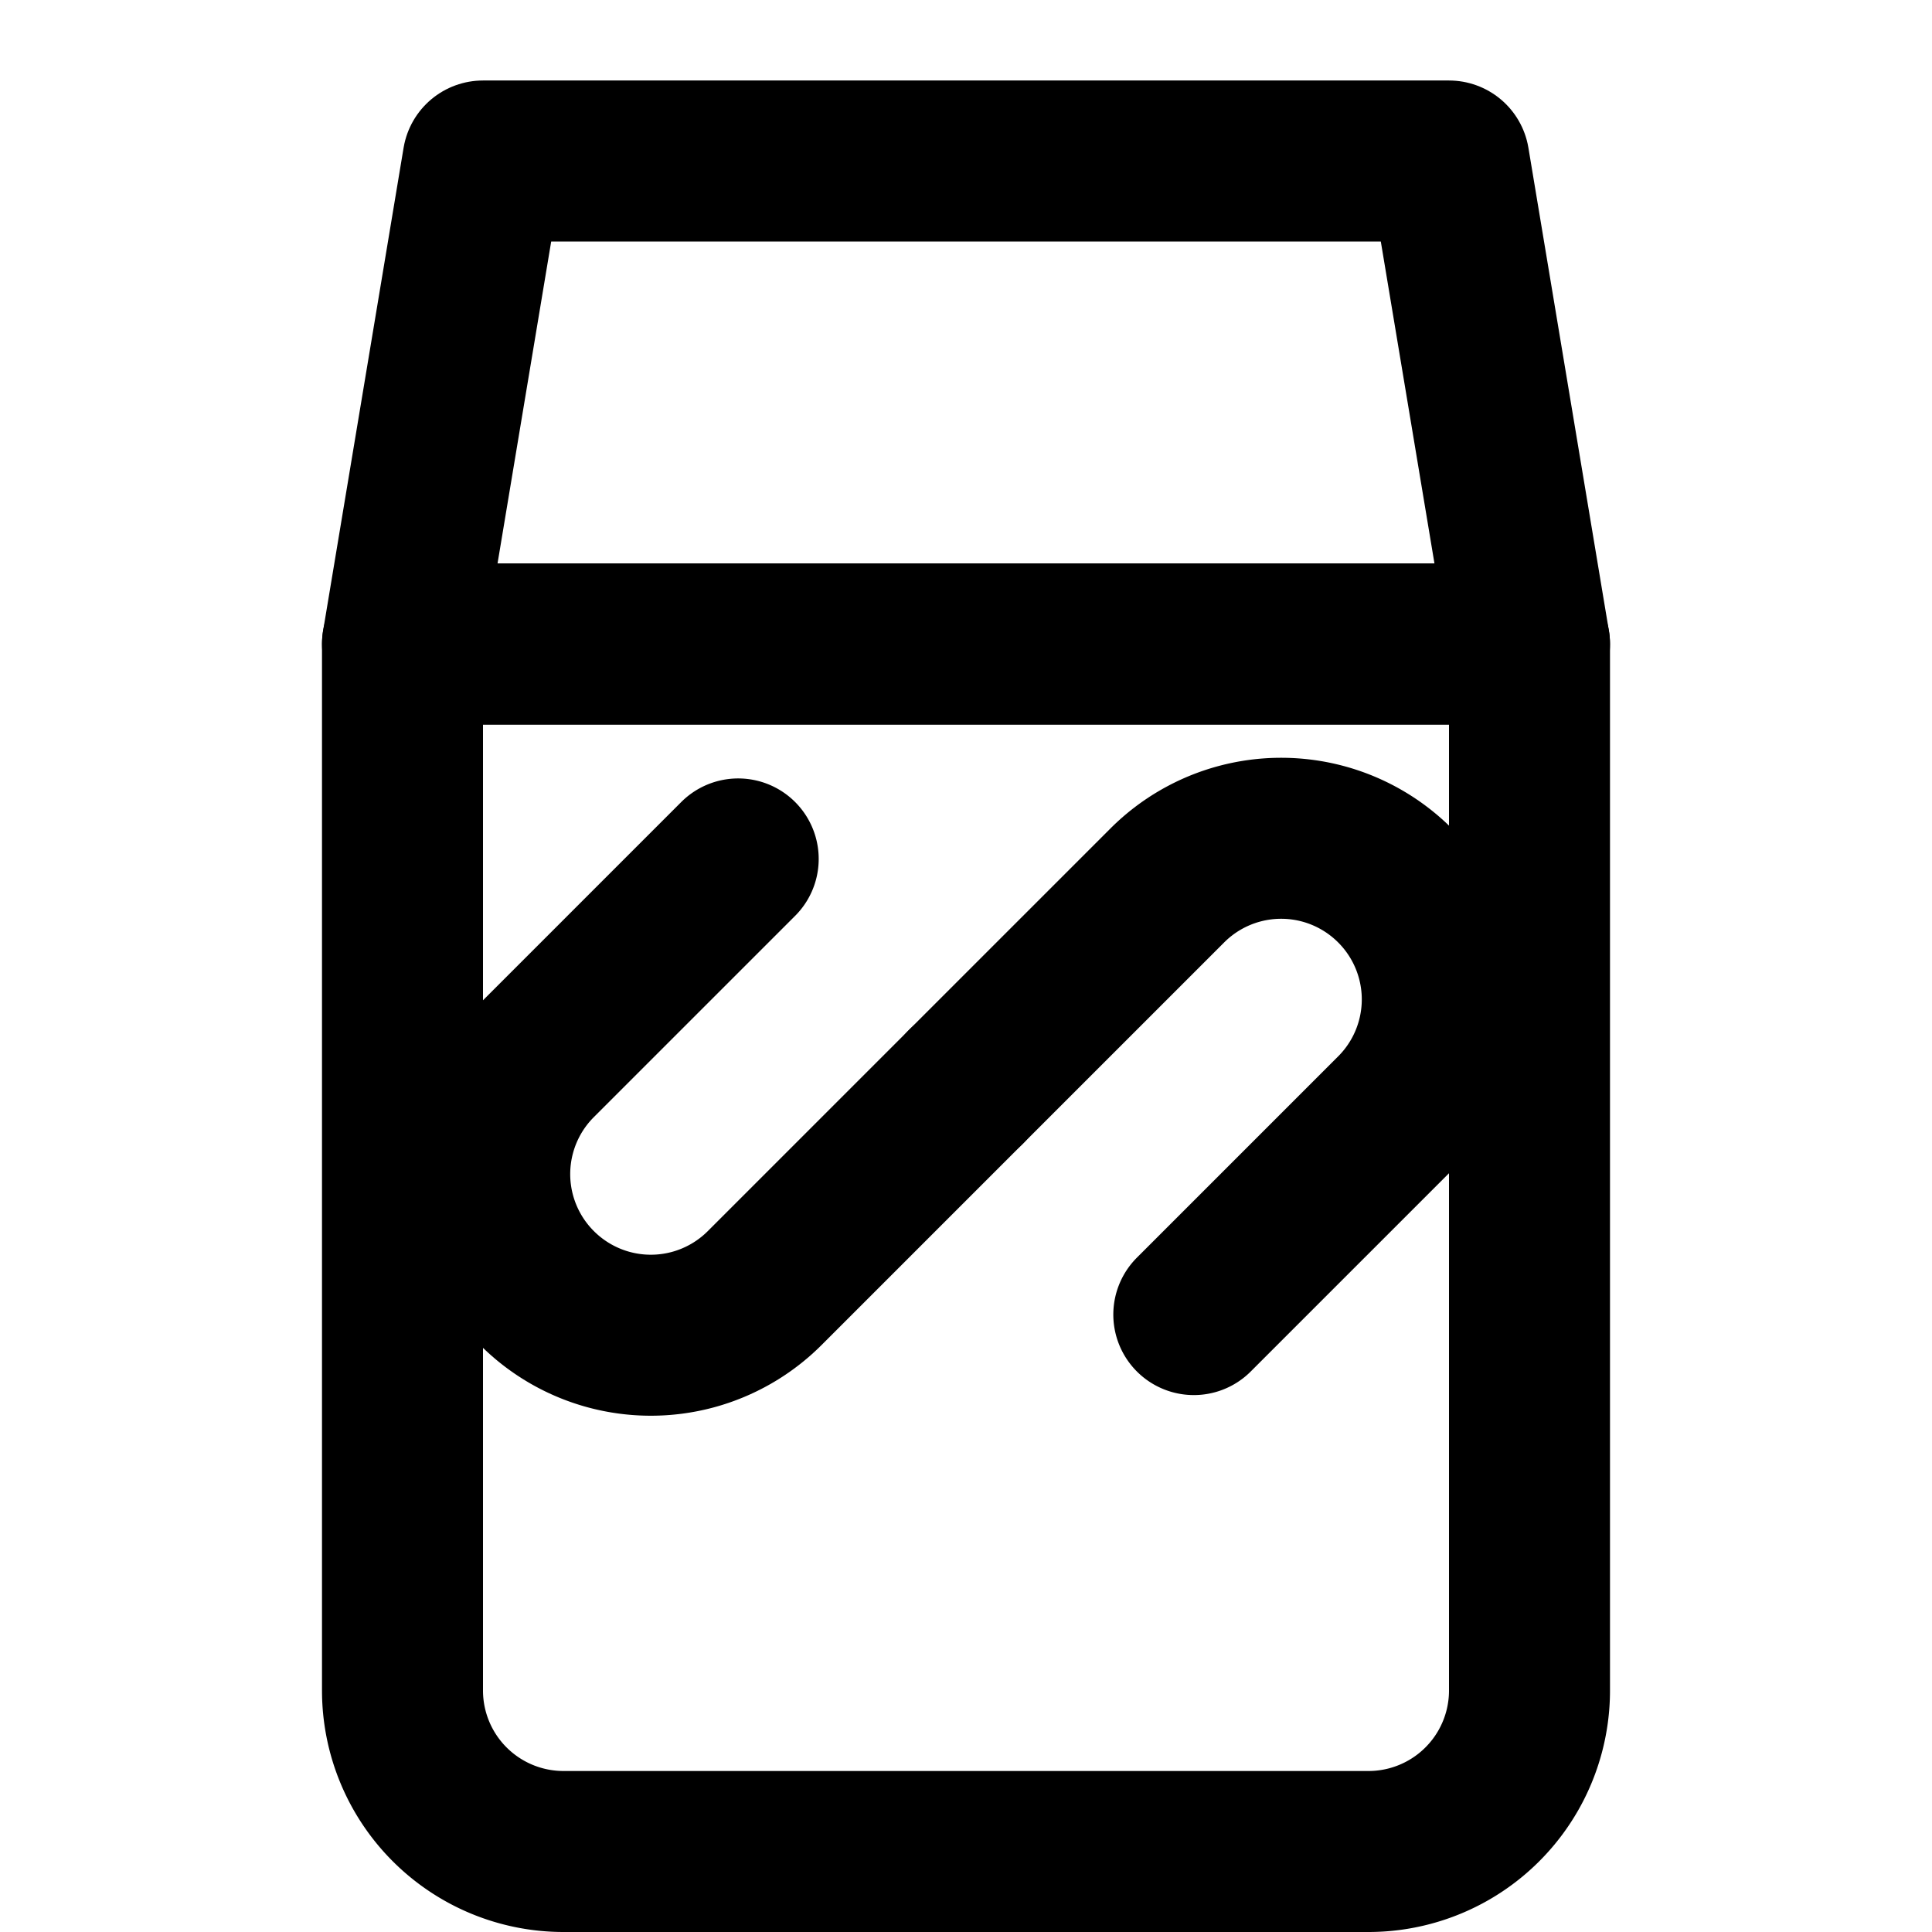<svg xmlns="http://www.w3.org/2000/svg" width="32" height="32" viewBox="0 0 24 24" fill="none" stroke="currentColor" stroke-width="2" stroke-linecap="round" stroke-linejoin="round">
  <path d="M6 2h12l1 6H5l1-6z"></path>
  <path d="M5 8h14v13a2 2 0 0 1-2 2H7a2 2 0 0 1-2-2V8z"></path>
  <path d="M12 13.5l-2.5 2.5a2 2 0 0 1-2.83 0 2 2 0 0 1 0-2.83l2.5-2.5"></path>
  <path d="M12 13.5l2.5-2.5a2 2 0 0 1 2.83 0 2 2 0 0 1 0 2.83l-2.5 2.5"></path>
</svg>

